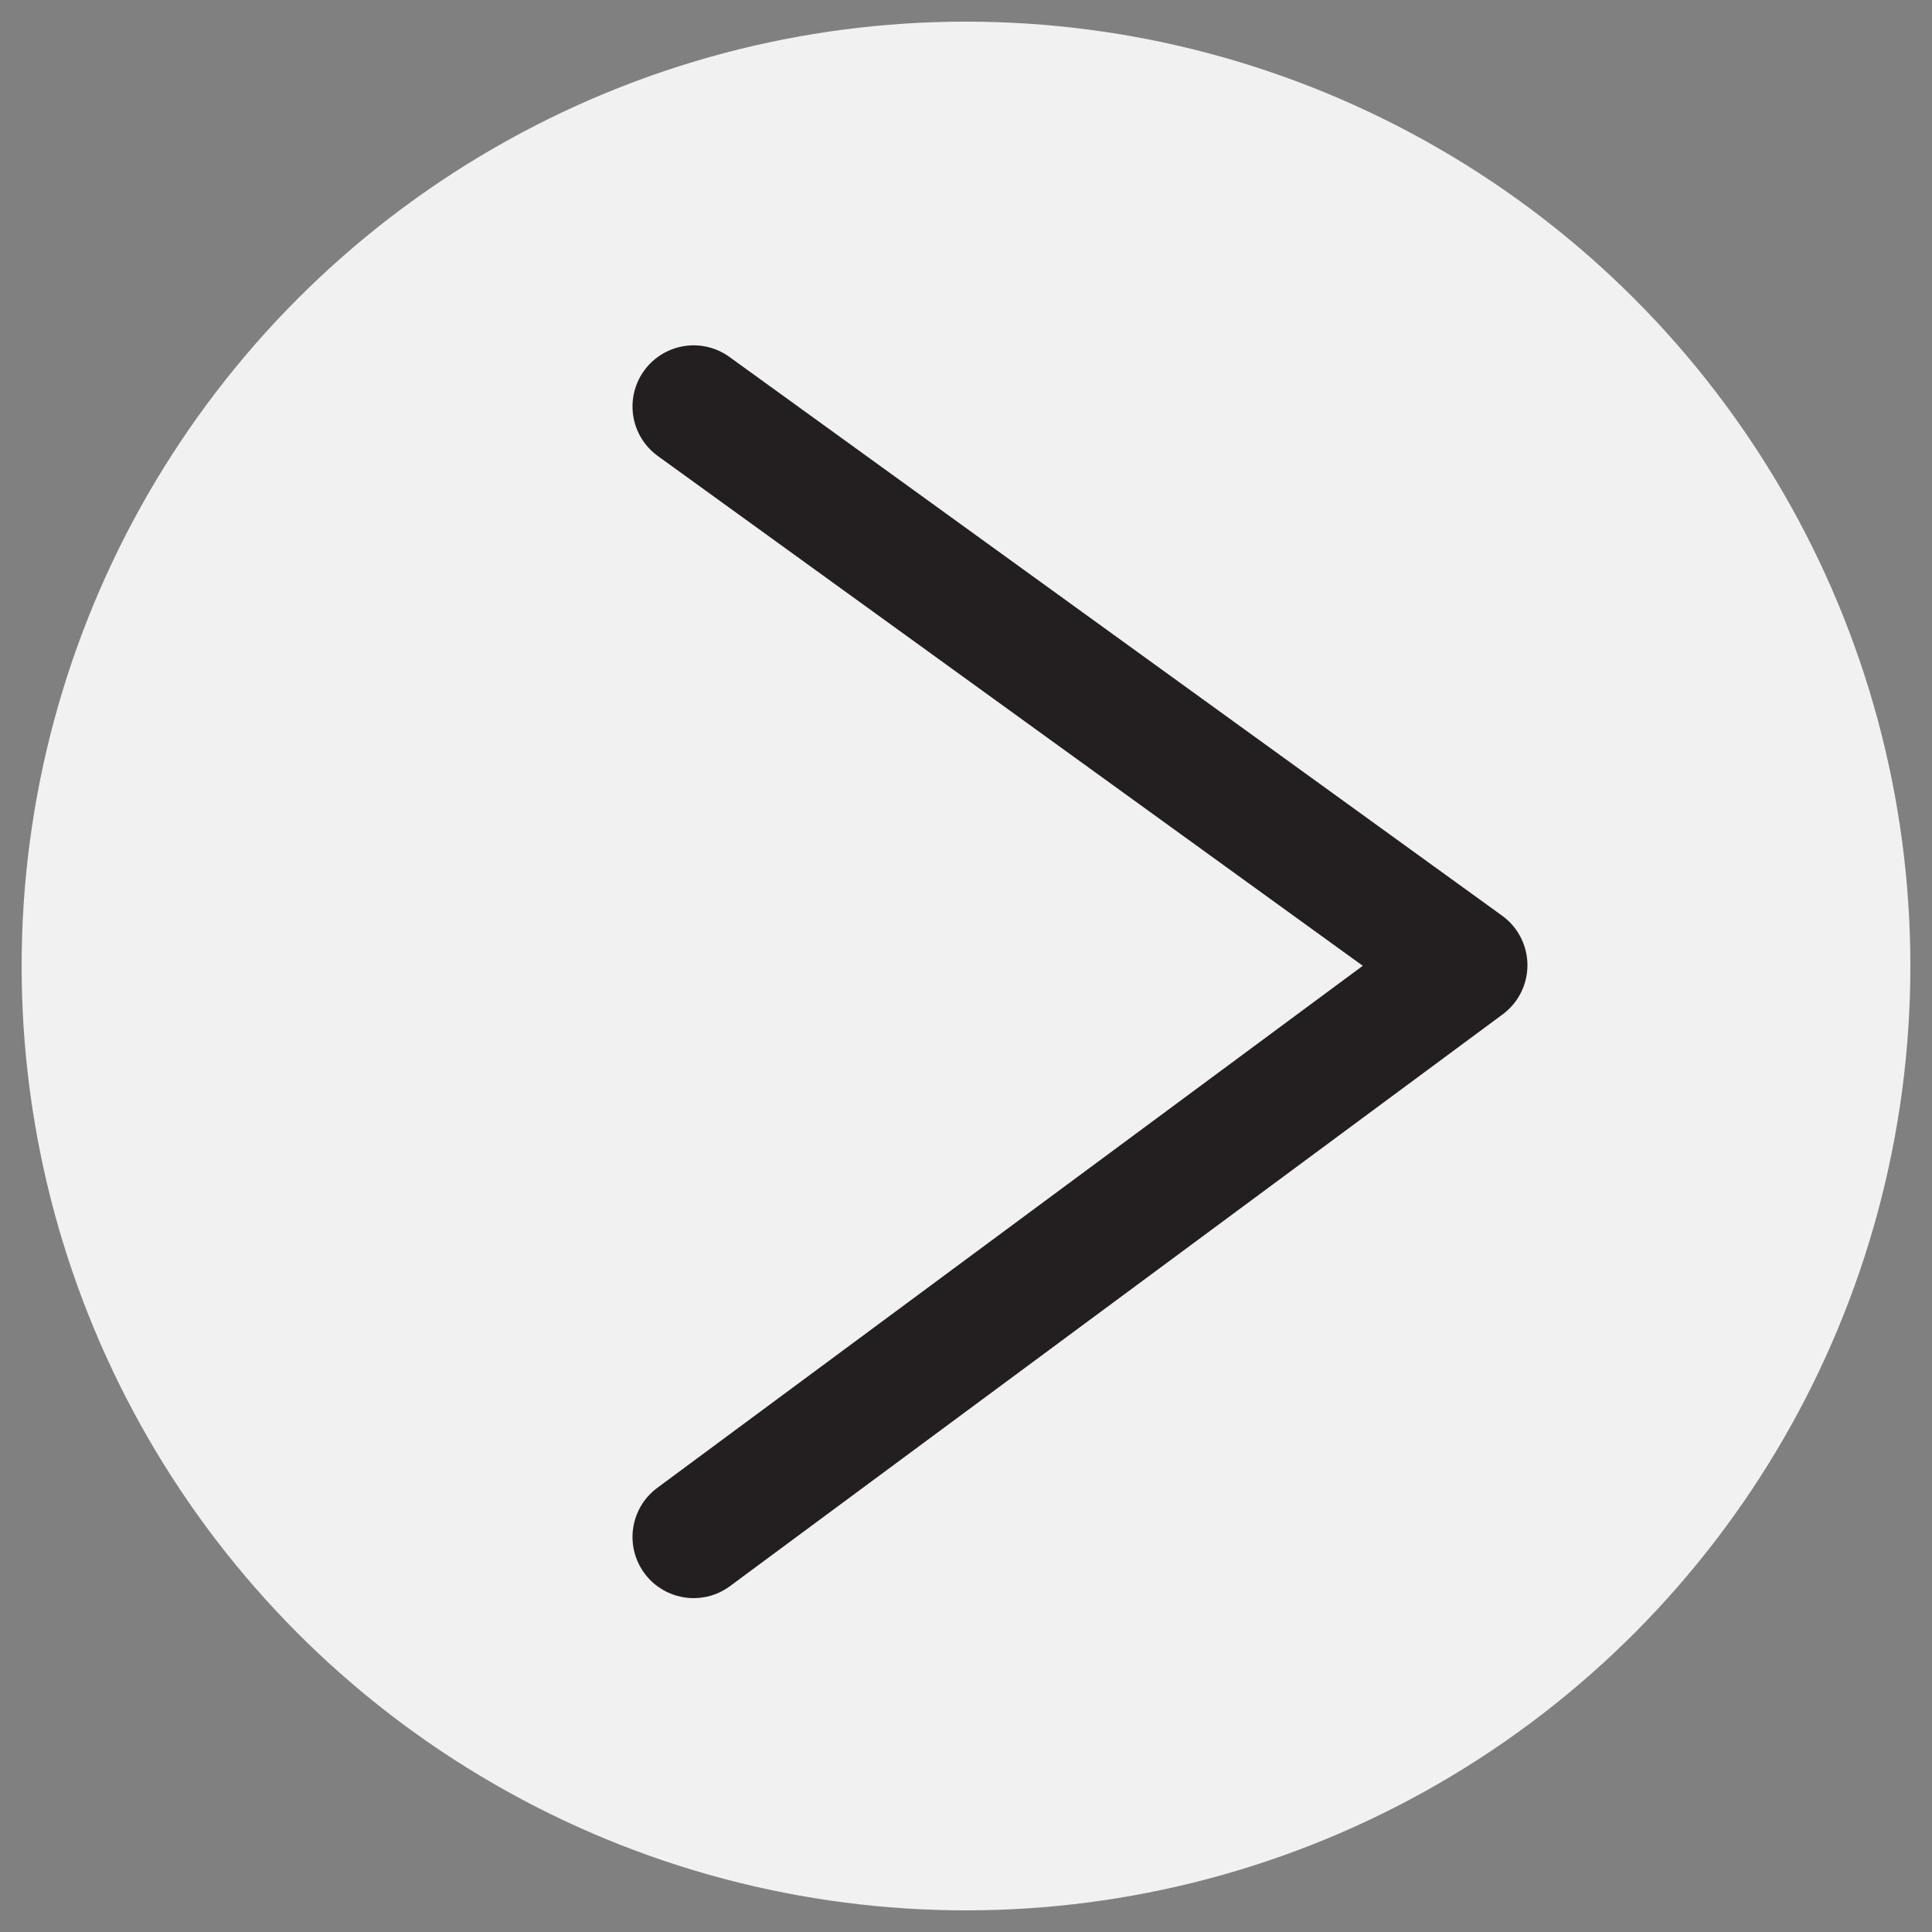 <?xml version="1.0" encoding="iso-8859-1"?>
<!-- Generator: Adobe Illustrator 16.0.0, SVG Export Plug-In . SVG Version: 6.00 Build 0)  -->
<!DOCTYPE svg PUBLIC "-//W3C//DTD SVG 1.1//EN" "http://www.w3.org/Graphics/SVG/1.1/DTD/svg11.dtd">
<svg version="1.1" xmlns="http://www.w3.org/2000/svg" xmlns:xlink="http://www.w3.org/1999/xlink" x="0px" y="0px" width="44.66px"
	 height="44.66px" viewBox="0 0 44.66 44.66" style="enable-background:new 0 0 44.66 44.66;" xml:space="preserve">
<rect x="0" y="0" width="44.66" height="44.66" fill="#808080" stroke="none"/>
<g id="forward_x5F_upstate_x5F_btn">
	<circle style="fill-rule:evenodd;clip-rule:evenodd;fill:#F1F1F2;" cx="22.33" cy="22.33" r="21.83"/>
	
		<polyline style="fill:none;stroke:#231F20;stroke-width:2.826;stroke-linecap:round;stroke-linejoin:round;stroke-miterlimit:10;" points="
		16.034,9.396 33.895,22.312 16.034,35.529 	"/>
</g>
<g id="Layer_1">
</g>
</svg>
